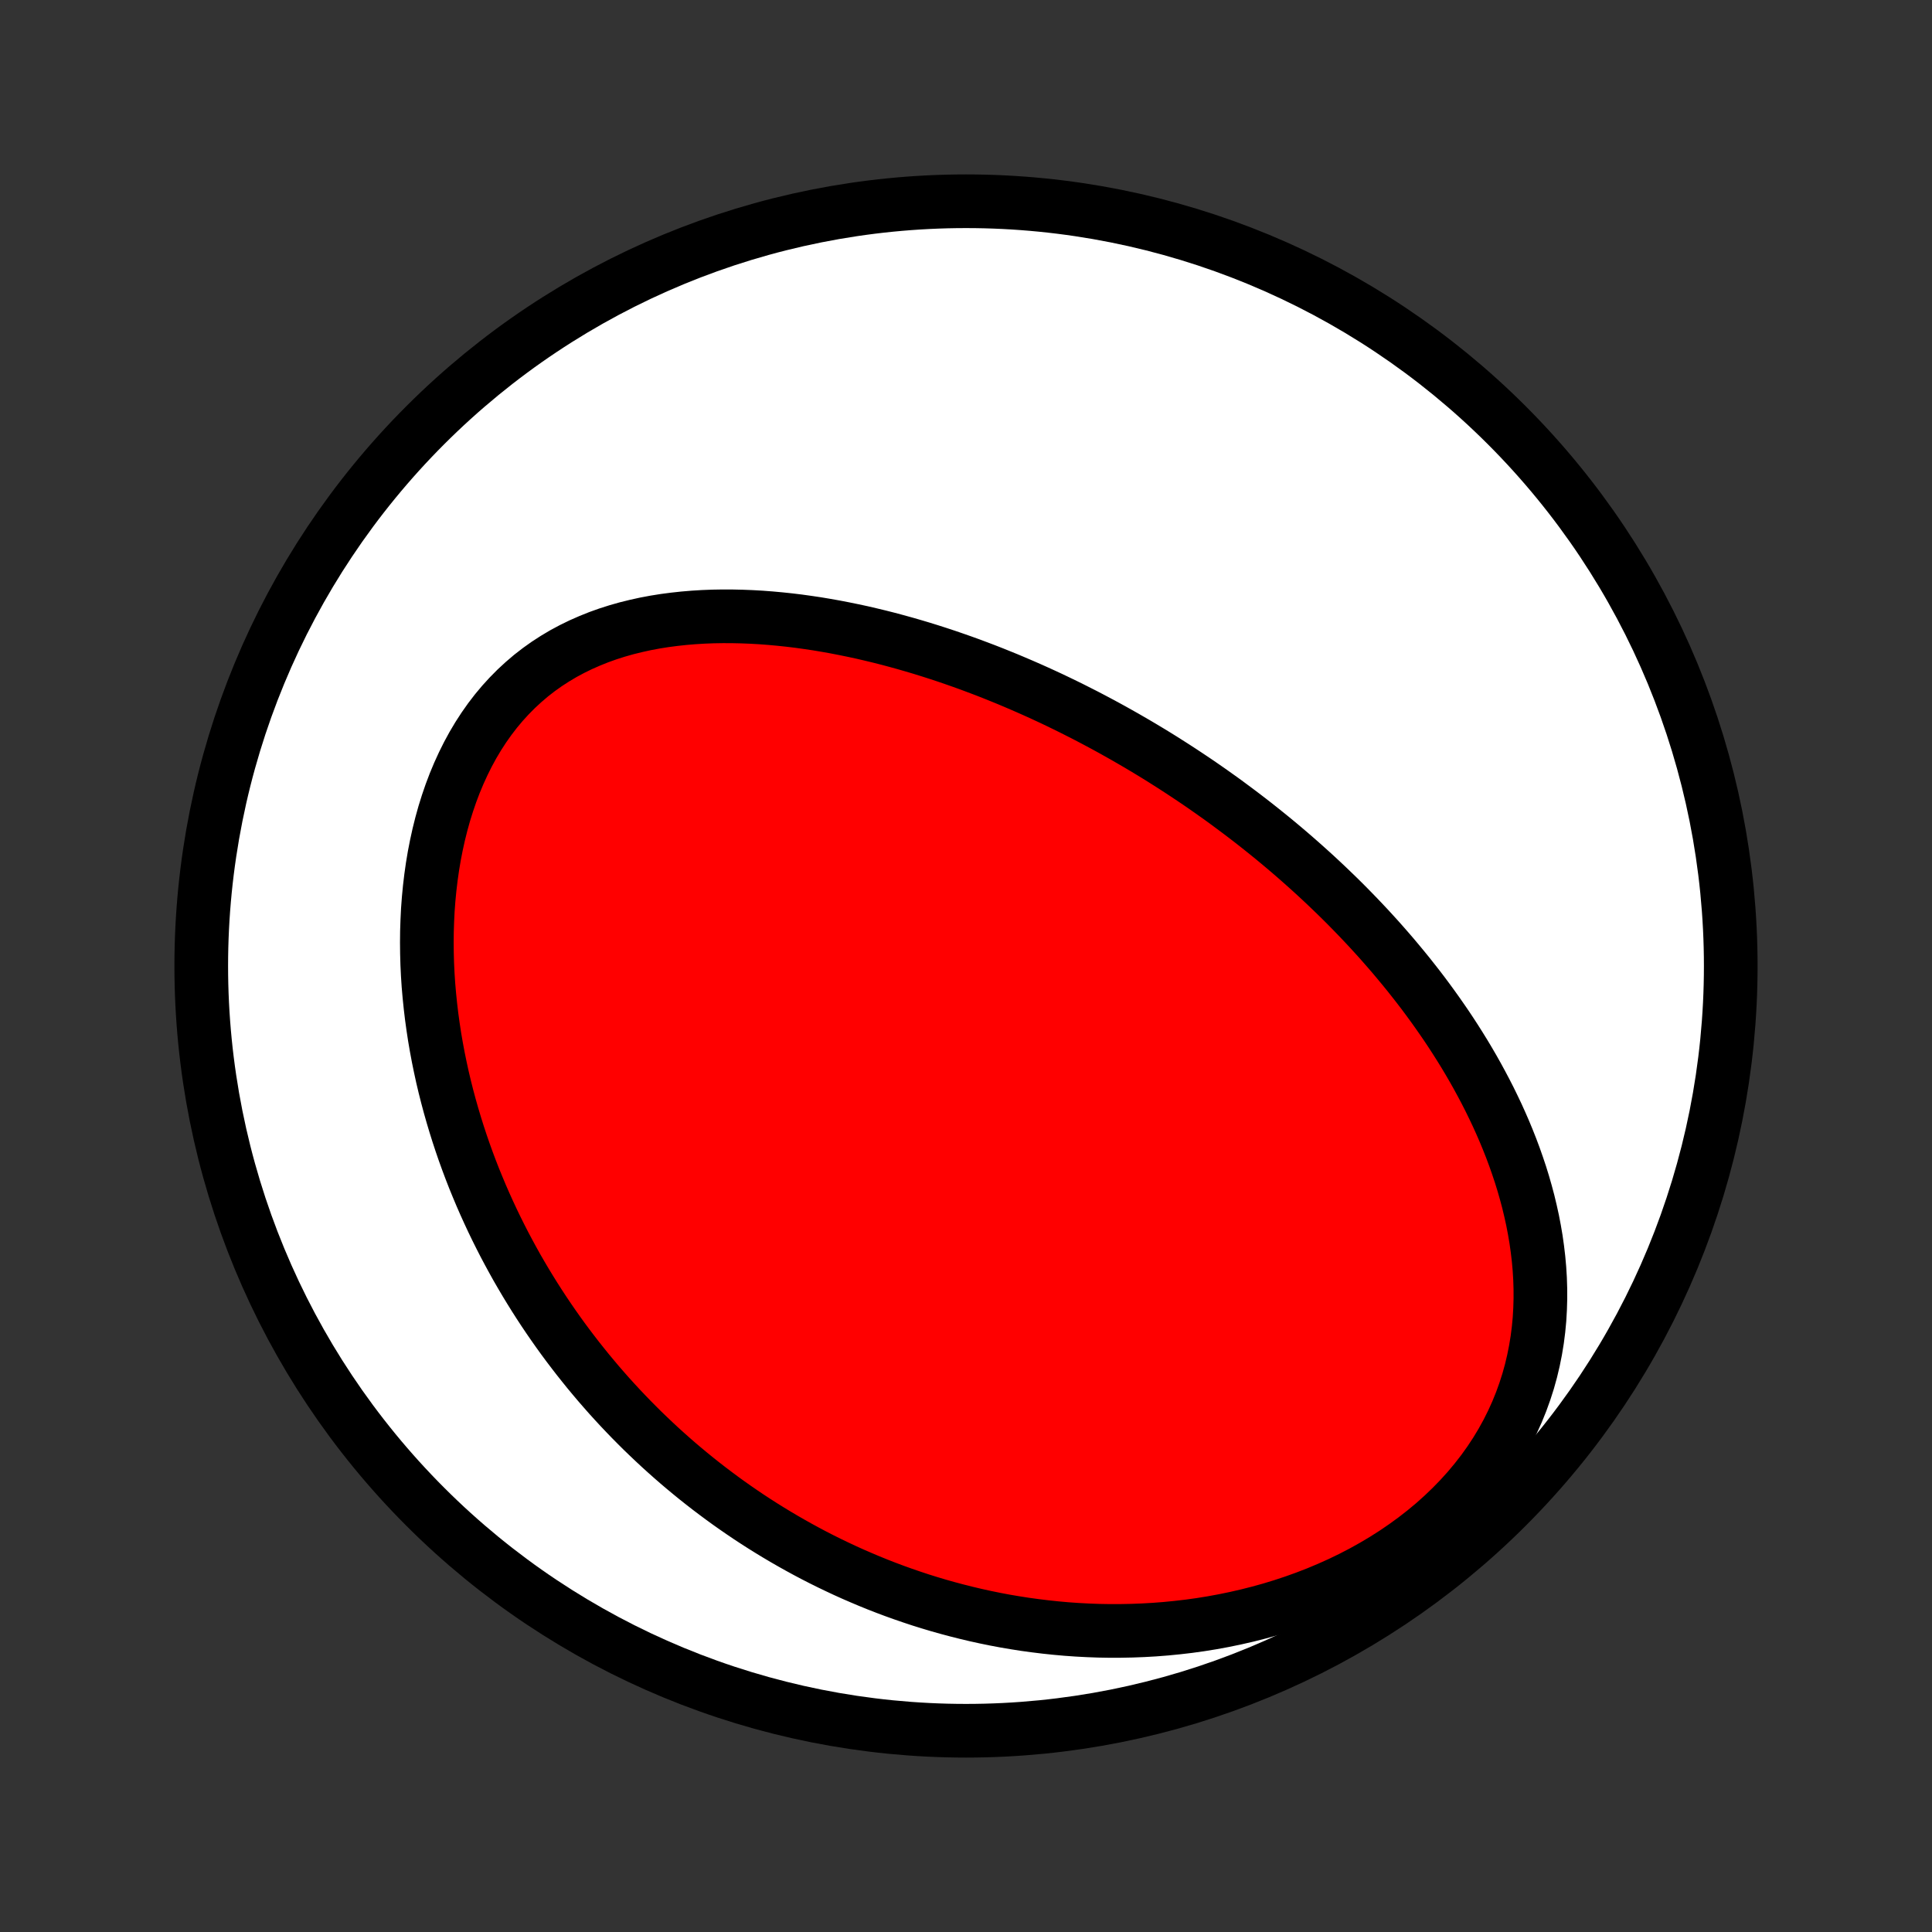 <?xml version="1.0" encoding="utf-8" standalone="no"?>
<!DOCTYPE svg PUBLIC "-//W3C//DTD SVG 1.1//EN"
  "http://www.w3.org/Graphics/SVG/1.1/DTD/svg11.dtd">
<!-- Created with matplotlib (http://matplotlib.org/) -->
<svg height="72pt" version="1.1" viewBox="0 0 72 72" width="72pt" xmlns="http://www.w3.org/2000/svg" xmlns:xlink="http://www.w3.org/1999/xlink">
 <rect x="0" y="0" width="72" height="72" fill="#333333" stroke="none"/>
 <defs>
  <style type="text/css">
*{stroke-linecap:butt;stroke-linejoin:round;}
  </style>
 </defs>
 <g id="figure_1">
  <g id="patch_1">
   <path d="
M0 72
L72 72
L72 0
L0 0
z
" style="fill:none;"/>
  </g>
  <g id="axes_1">
   <g id="PatchCollection_1">
    <defs>
     <path d="
M36 -7.5
C43.558 -7.5 50.808 -10.503 56.153 -15.848
C61.497 -21.192 64.5 -28.442 64.5 -36
C64.5 -43.558 61.497 -50.808 56.153 -56.153
C50.808 -61.497 43.558 -64.5 36 -64.5
C28.442 -64.5 21.192 -61.497 15.848 -56.153
C10.503 -50.808 7.5 -43.558 7.5 -36
C7.5 -28.442 10.503 -21.192 15.848 -15.848
C21.192 -10.503 28.442 -7.5 36 -7.5
z
" id="C0_0_a811fe30f3"/>
     <path d="
M45.741 -42.067
L45.527 -42.223
L45.311 -42.377
L45.095 -42.53
L44.877 -42.682
L44.658 -42.833
L44.437 -42.982
L44.215 -43.13
L43.992 -43.277
L43.767 -43.423
L43.541 -43.567
L43.314 -43.711
L43.085 -43.853
L42.854 -43.994
L42.621 -44.134
L42.387 -44.273
L42.151 -44.41
L41.914 -44.547
L41.674 -44.682
L41.433 -44.817
L41.19 -44.95
L40.944 -45.082
L40.697 -45.213
L40.448 -45.343
L40.196 -45.471
L39.943 -45.599
L39.687 -45.725
L39.429 -45.85
L39.169 -45.974
L38.906 -46.096
L38.641 -46.217
L38.373 -46.337
L38.103 -46.455
L37.83 -46.572
L37.555 -46.688
L37.277 -46.801
L36.997 -46.914
L36.713 -47.025
L36.427 -47.133
L36.139 -47.241
L35.847 -47.346
L35.553 -47.449
L35.255 -47.551
L34.955 -47.65
L34.652 -47.747
L34.346 -47.842
L34.037 -47.934
L33.725 -48.024
L33.41 -48.111
L33.092 -48.196
L32.772 -48.277
L32.448 -48.355
L32.122 -48.431
L31.792 -48.502
L31.46 -48.57
L31.125 -48.635
L30.788 -48.695
L30.448 -48.752
L30.105 -48.803
L29.76 -48.851
L29.413 -48.893
L29.063 -48.93
L28.712 -48.962
L28.358 -48.989
L28.003 -49.009
L27.647 -49.023
L27.289 -49.031
L26.93 -49.032
L26.57 -49.026
L26.21 -49.012
L25.849 -48.99
L25.489 -48.96
L25.129 -48.921
L24.77 -48.874
L24.412 -48.817
L24.055 -48.75
L23.701 -48.672
L23.349 -48.585
L23 -48.486
L22.655 -48.376
L22.313 -48.254
L21.977 -48.119
L21.645 -47.973
L21.319 -47.814
L20.998 -47.642
L20.685 -47.456
L20.379 -47.258
L20.081 -47.046
L19.791 -46.821
L19.511 -46.582
L19.239 -46.331
L18.977 -46.066
L18.725 -45.79
L18.483 -45.501
L18.252 -45.2
L18.032 -44.888
L17.823 -44.566
L17.625 -44.233
L17.439 -43.891
L17.264 -43.54
L17.1 -43.181
L16.947 -42.815
L16.806 -42.443
L16.676 -42.064
L16.556 -41.68
L16.448 -41.291
L16.35 -40.898
L16.263 -40.503
L16.185 -40.104
L16.118 -39.703
L16.061 -39.301
L16.013 -38.898
L15.974 -38.493
L15.944 -38.089
L15.924 -37.685
L15.911 -37.282
L15.907 -36.88
L15.911 -36.479
L15.922 -36.08
L15.941 -35.682
L15.967 -35.287
L16.001 -34.895
L16.041 -34.505
L16.087 -34.118
L16.14 -33.734
L16.198 -33.353
L16.263 -32.975
L16.333 -32.601
L16.409 -32.23
L16.489 -31.863
L16.575 -31.5
L16.666 -31.14
L16.761 -30.785
L16.861 -30.433
L16.965 -30.085
L17.073 -29.741
L17.185 -29.401
L17.301 -29.064
L17.421 -28.732
L17.544 -28.404
L17.671 -28.079
L17.802 -27.759
L17.935 -27.442
L18.072 -27.129
L18.212 -26.82
L18.354 -26.515
L18.5 -26.213
L18.648 -25.916
L18.799 -25.621
L18.953 -25.331
L19.109 -25.044
L19.267 -24.76
L19.429 -24.48
L19.592 -24.204
L19.758 -23.931
L19.926 -23.661
L20.096 -23.395
L20.269 -23.131
L20.444 -22.871
L20.621 -22.614
L20.8 -22.36
L20.981 -22.109
L21.164 -21.862
L21.35 -21.617
L21.537 -21.375
L21.727 -21.136
L21.918 -20.899
L22.112 -20.666
L22.307 -20.435
L22.505 -20.207
L22.704 -19.981
L22.906 -19.759
L23.11 -19.538
L23.316 -19.321
L23.524 -19.105
L23.734 -18.893
L23.946 -18.682
L24.161 -18.475
L24.378 -18.269
L24.596 -18.066
L24.817 -17.866
L25.041 -17.667
L25.266 -17.471
L25.494 -17.278
L25.725 -17.086
L25.957 -16.897
L26.192 -16.711
L26.43 -16.526
L26.671 -16.344
L26.913 -16.164
L27.159 -15.986
L27.407 -15.811
L27.658 -15.638
L27.911 -15.467
L28.168 -15.299
L28.427 -15.133
L28.689 -14.97
L28.954 -14.809
L29.223 -14.65
L29.494 -14.494
L29.769 -14.34
L30.046 -14.189
L30.327 -14.04
L30.612 -13.894
L30.899 -13.751
L31.191 -13.611
L31.485 -13.473
L31.784 -13.338
L32.086 -13.207
L32.391 -13.078
L32.701 -12.952
L33.014 -12.83
L33.331 -12.711
L33.652 -12.596
L33.977 -12.484
L34.306 -12.375
L34.639 -12.271
L34.977 -12.17
L35.318 -12.074
L35.663 -11.982
L36.013 -11.894
L36.367 -11.81
L36.726 -11.731
L37.088 -11.657
L37.455 -11.588
L37.826 -11.525
L38.202 -11.466
L38.582 -11.414
L38.966 -11.367
L39.354 -11.326
L39.746 -11.291
L40.143 -11.263
L40.543 -11.242
L40.947 -11.227
L41.355 -11.22
L41.767 -11.221
L42.182 -11.229
L42.601 -11.245
L43.023 -11.269
L43.448 -11.302
L43.875 -11.344
L44.305 -11.394
L44.737 -11.454
L45.171 -11.524
L45.606 -11.604
L46.042 -11.694
L46.48 -11.794
L46.917 -11.905
L47.354 -12.026
L47.79 -12.159
L48.225 -12.303
L48.657 -12.458
L49.088 -12.625
L49.515 -12.804
L49.938 -12.994
L50.356 -13.196
L50.769 -13.41
L51.175 -13.636
L51.574 -13.873
L51.966 -14.122
L52.348 -14.383
L52.721 -14.654
L53.084 -14.937
L53.435 -15.229
L53.774 -15.533
L54.1 -15.846
L54.413 -16.168
L54.712 -16.499
L54.995 -16.838
L55.264 -17.184
L55.516 -17.537
L55.753 -17.897
L55.973 -18.262
L56.177 -18.632
L56.364 -19.006
L56.535 -19.384
L56.689 -19.764
L56.827 -20.147
L56.95 -20.531
L57.057 -20.917
L57.148 -21.302
L57.225 -21.688
L57.288 -22.073
L57.337 -22.458
L57.373 -22.84
L57.395 -23.221
L57.406 -23.601
L57.405 -23.977
L57.393 -24.351
L57.37 -24.722
L57.337 -25.09
L57.294 -25.454
L57.243 -25.815
L57.182 -26.172
L57.114 -26.526
L57.037 -26.875
L56.954 -27.221
L56.863 -27.562
L56.766 -27.9
L56.663 -28.233
L56.553 -28.562
L56.439 -28.886
L56.319 -29.207
L56.194 -29.523
L56.065 -29.835
L55.931 -30.143
L55.794 -30.446
L55.652 -30.745
L55.507 -31.041
L55.359 -31.331
L55.207 -31.618
L55.053 -31.901
L54.896 -32.18
L54.736 -32.455
L54.574 -32.726
L54.409 -32.993
L54.242 -33.257
L54.074 -33.516
L53.903 -33.773
L53.73 -34.025
L53.556 -34.274
L53.38 -34.52
L53.203 -34.762
L53.025 -35.001
L52.845 -35.236
L52.663 -35.468
L52.481 -35.698
L52.297 -35.924
L52.112 -36.147
L51.927 -36.368
L51.74 -36.585
L51.552 -36.8
L51.364 -37.012
L51.174 -37.221
L50.984 -37.428
L50.792 -37.632
L50.6 -37.834
L50.407 -38.033
L50.214 -38.23
L50.019 -38.425
L49.824 -38.617
L49.627 -38.807
L49.431 -38.995
L49.233 -39.181
L49.035 -39.365
L48.835 -39.547
L48.635 -39.727
L48.434 -39.905
L48.233 -40.081
L48.03 -40.256
L47.827 -40.428
L47.623 -40.599
L47.417 -40.769
L47.211 -40.936
L47.004 -41.102
L46.796 -41.267
L46.587 -41.43
L46.377 -41.591
L46.166 -41.751
z
" id="C0_1_dd80f0b536"/>
    </defs>
    <g clip-path="url(#p1bffca34e9)">
     <use style="fill:#ffffff;stroke:#000000;stroke-width:2.0;" x="0.0" xlink:href="#C0_0_a811fe30f3" y="72.0"/>
    </g>
    <g clip-path="url(#p1bffca34e9)">
     <use style="fill:#ff0000;stroke:#000000;stroke-width:2.0;" x="0.0" xlink:href="#C0_1_dd80f0b536" y="72.0"/>
    </g>
   </g>
  </g>
 </g>
 <defs>
  <clipPath id="p1bffca34e9">
   <rect height="72.0" width="72.0" x="0.0" y="0.0"/>
  </clipPath>
 </defs>
</svg>
